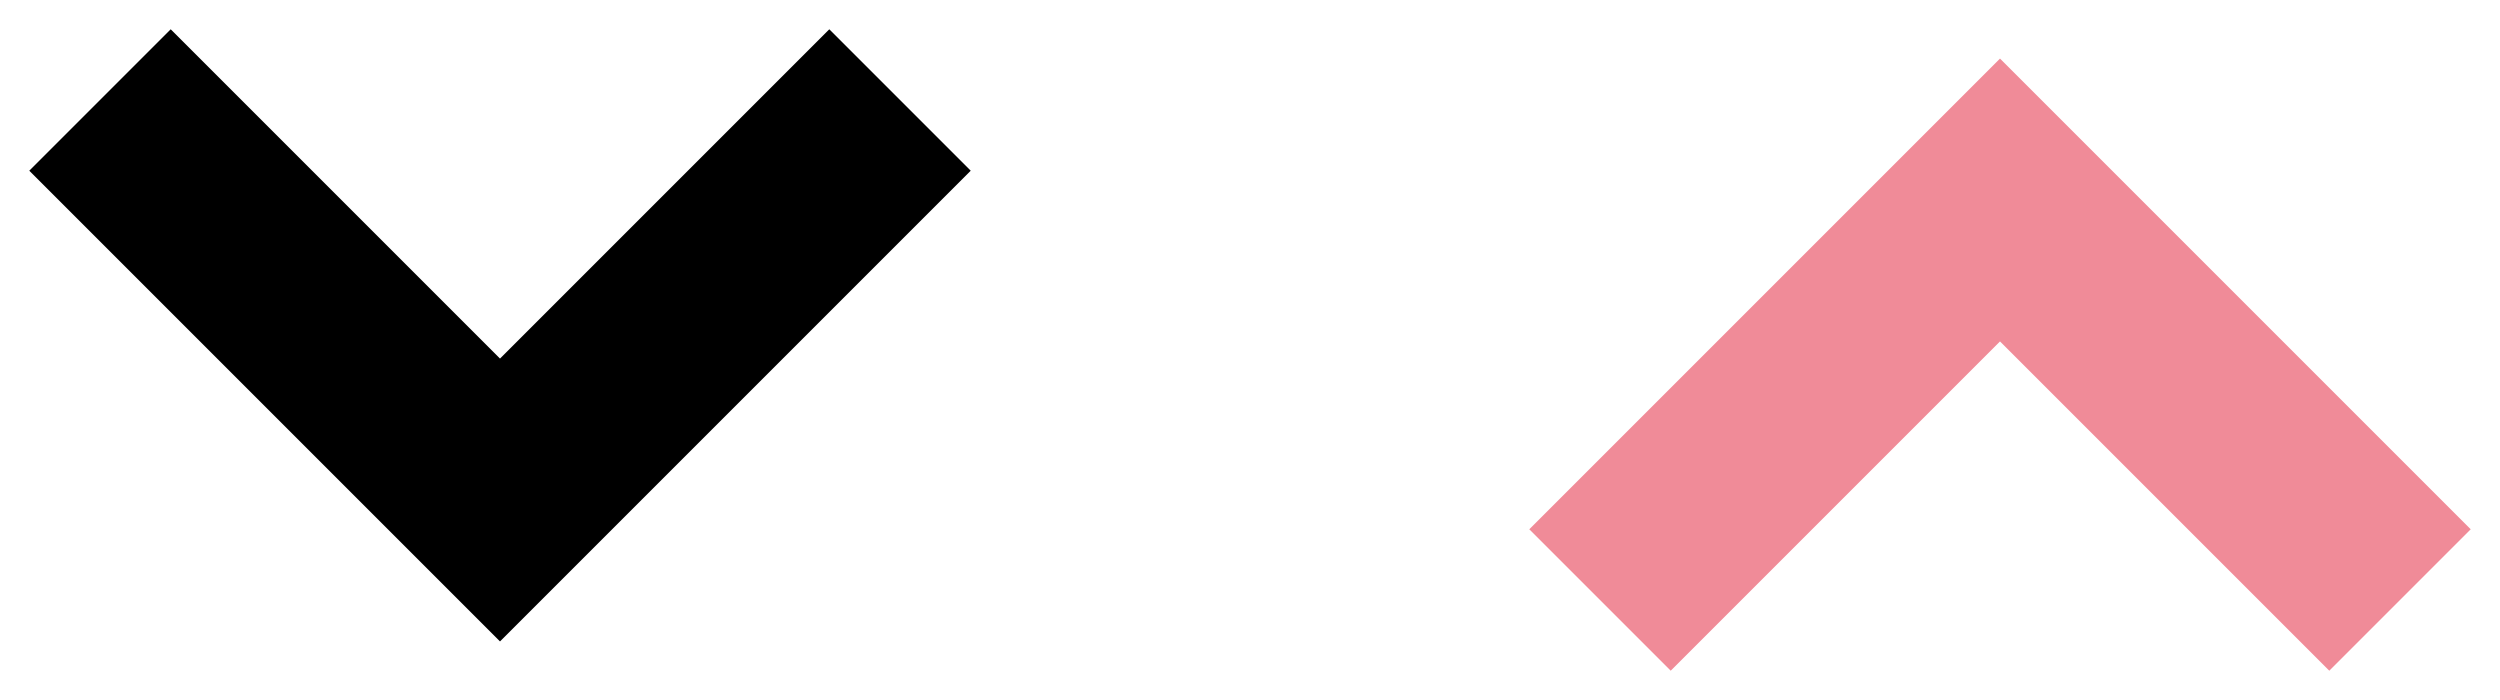 <svg width="25" height="7" viewBox="0 0 25 7" fill="none" xmlns="http://www.w3.org/2000/svg">
<path d="M9 1L5 5L1 1" stroke="black" stroke-width="2"/>
<path d="M24 6L20 2L16 6" stroke="#F08B98" stroke-width="2"/>
</svg>

